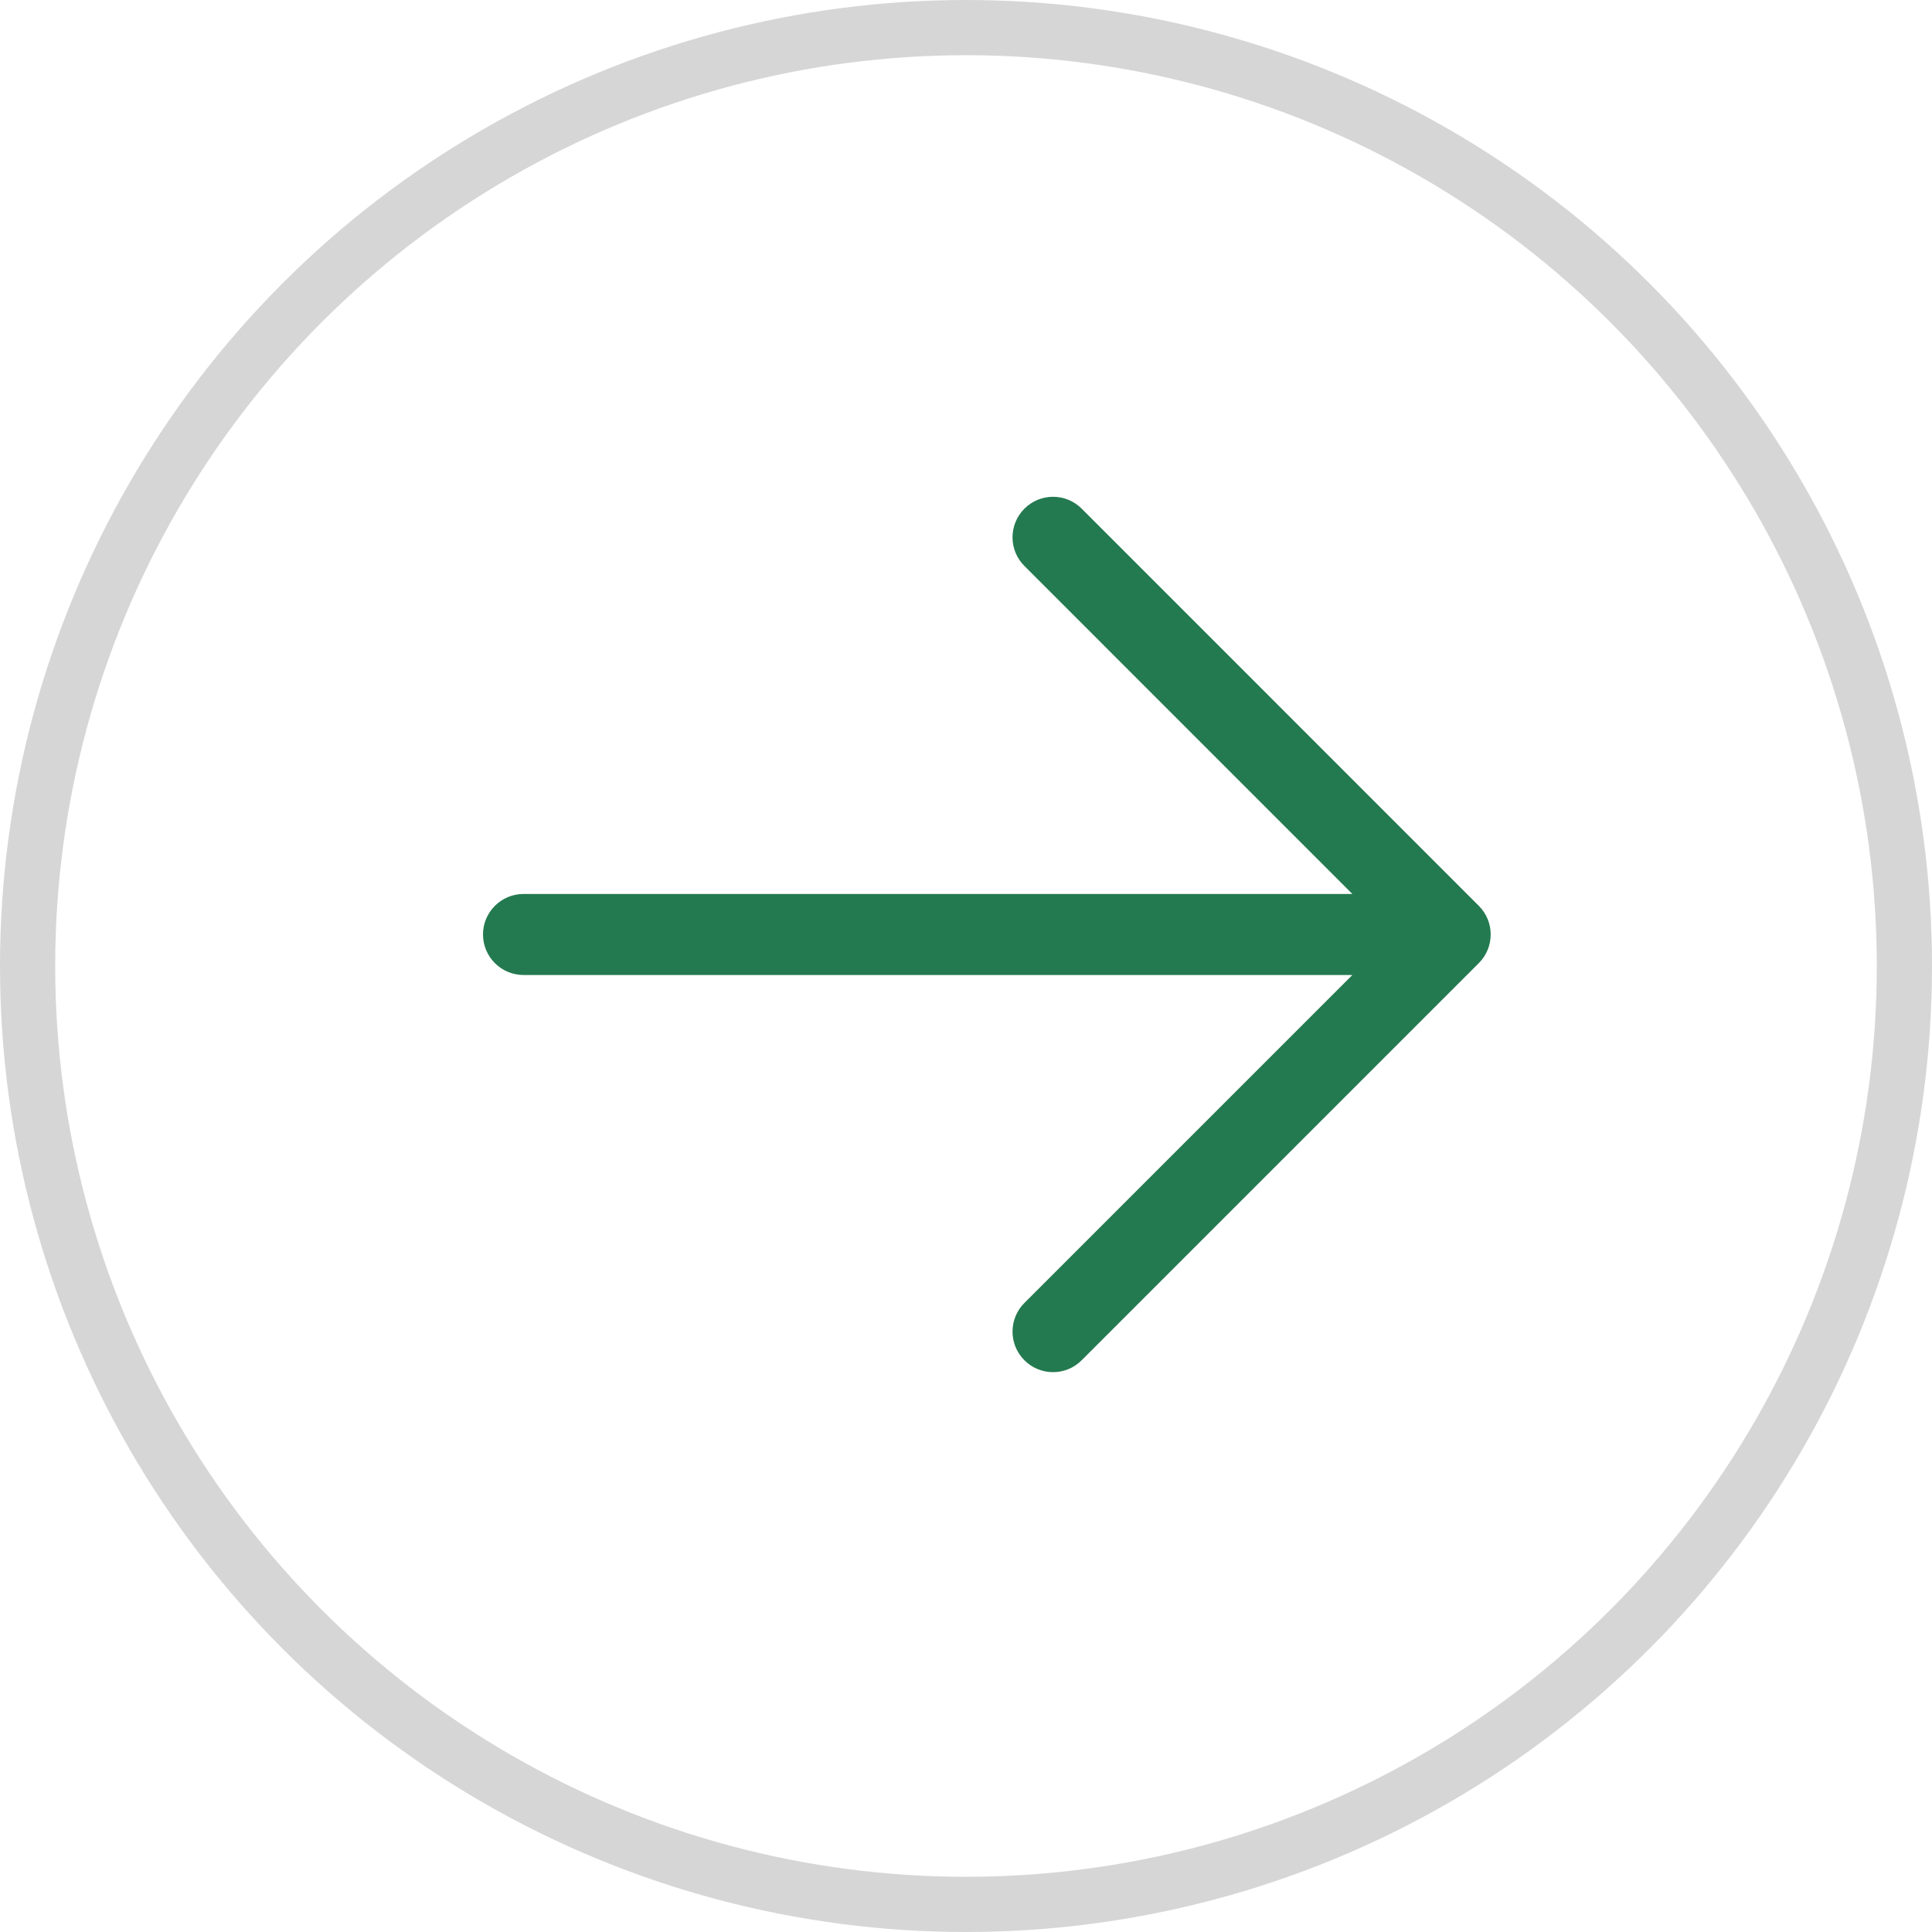 <svg width="35" height="35" viewBox="0 0 35 35" fill="none" xmlns="http://www.w3.org/2000/svg">
<path fill-rule="evenodd" clip-rule="evenodd" d="M19.596 9.215L26.79 16.41C27.077 16.696 27.077 17.161 26.79 17.448L19.596 24.642C19.453 24.786 19.265 24.858 19.077 24.858C18.889 24.858 18.701 24.786 18.558 24.642C18.271 24.356 18.271 23.891 18.558 23.604L24.499 17.663L9.484 17.663C9.079 17.663 8.75 17.334 8.75 16.929C8.75 16.524 9.079 16.195 9.484 16.195L24.499 16.195L18.558 10.253C18.271 9.967 18.271 9.502 18.558 9.215C18.845 8.928 19.309 8.928 19.596 9.215Z" fill="#247A50"/>
<circle cx="17.5" cy="17.5" r="17" stroke="#D6D6D6"/>
</svg>
